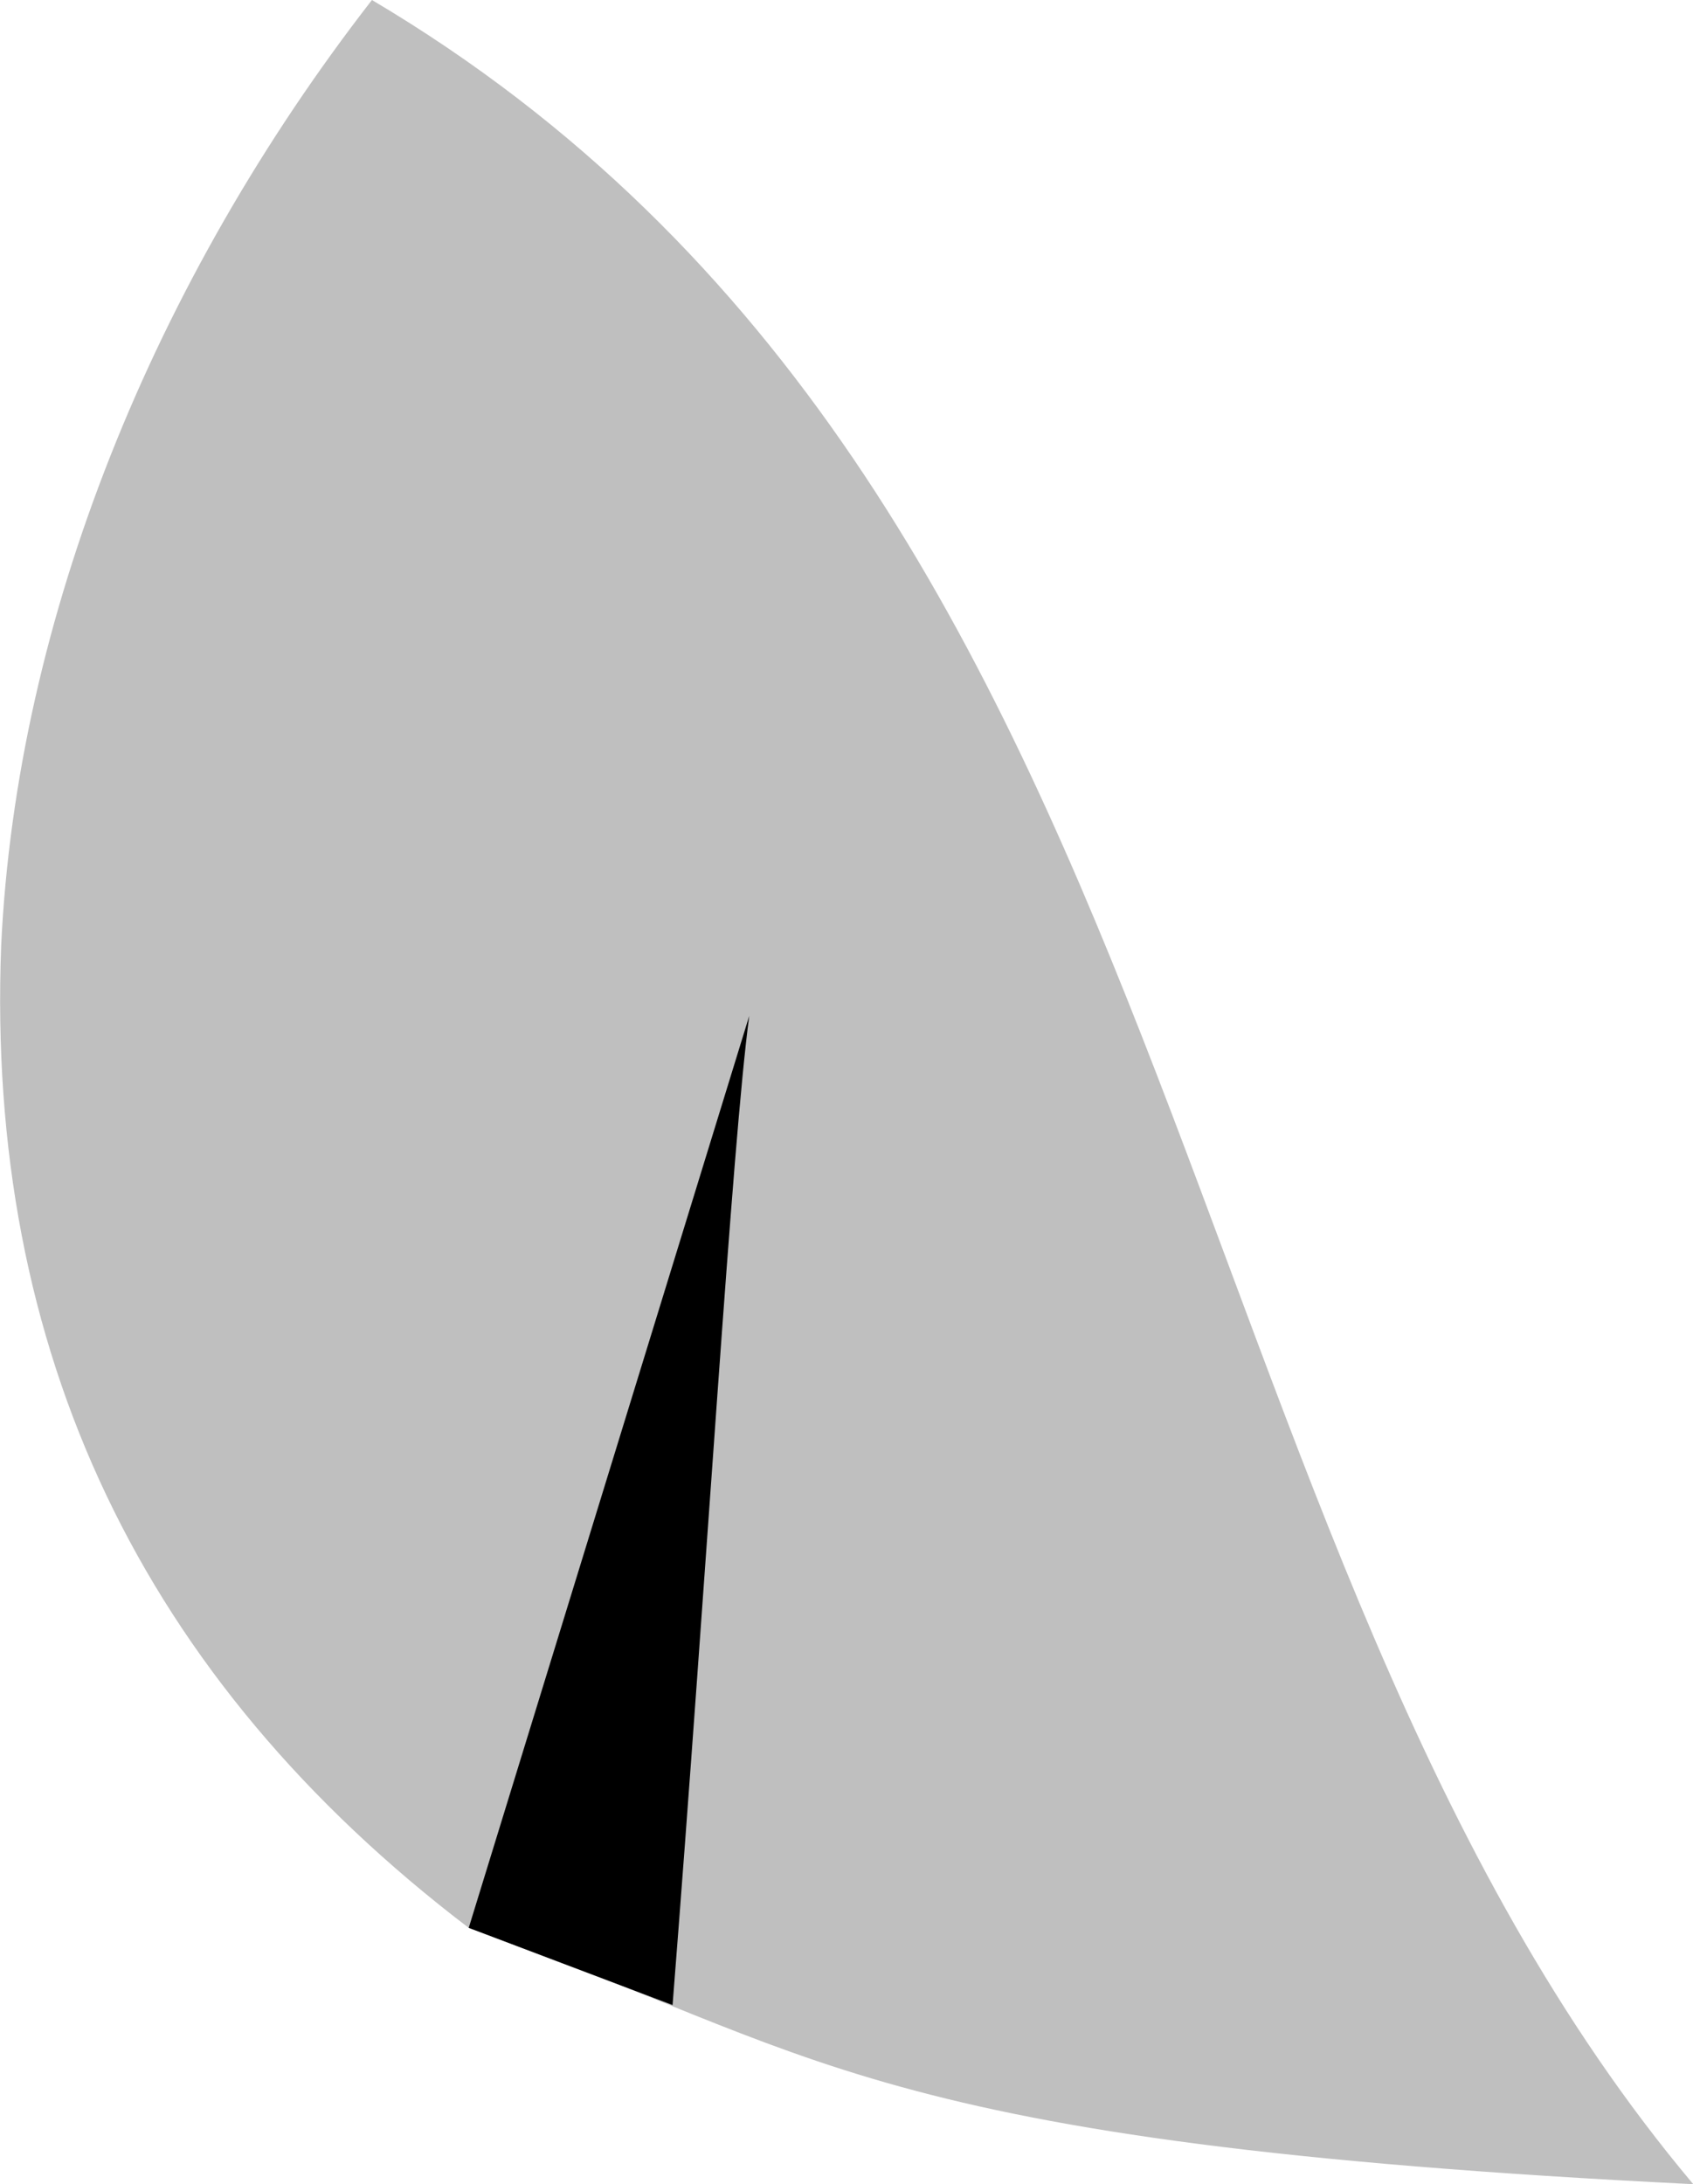 <?xml version="1.0" encoding="UTF-8" standalone="no"?>
<svg
   xmlns:dc="http://purl.org/dc/elements/1.1/"
   xmlns:cc="http://creativecommons.org/ns#"
   xmlns:rdf="http://www.w3.org/1999/02/22-rdf-syntax-ns#"
   xmlns:svg="http://www.w3.org/2000/svg"
   xmlns="http://www.w3.org/2000/svg"
   xmlns:sodipodi="http://sodipodi.sourceforge.net/DTD/sodipodi-0.dtd"
   xmlns:inkscape="http://www.inkscape.org/namespaces/inkscape"
   height="9.339"
   width="7.242"
   version="1.1"
   id="svg10"
   sodipodi:docname="LFootSide_p.svg"
   inkscape:version="0.92.4 (5da689c313, 2019-01-14)">
  <defs
     id="defs14" />
  <sodipodi:namedview
     pagecolor="#ffffff"
     bordercolor="#666666"
     borderopacity="1"
     objecttolerance="10"
     gridtolerance="10"
     guidetolerance="10"
     inkscape:pageopacity="0"
     inkscape:pageshadow="2"
     inkscape:window-width="1920"
     inkscape:window-height="1007"
     id="namedview12"
     showgrid="false"
     inkscape:zoom="24.562657"
     inkscape:cx="-1.2805257"
     inkscape:cy="5.7748776"
     inkscape:window-x="0"
     inkscape:window-y="0"
     inkscape:window-maximized="1"
     inkscape:current-layer="g8" />
  <g
     transform="matrix(2,0,0,2,8.405,4.044)"
     id="g8">
    <path
       d="m -4.2,0 c 0.033,-0.7 0.327,-1.422 0.793,-2.022 1.78,1.054 1.667,3.292 2.826,4.67 C -2.367,2.56 -2.444,2.363 -3.2,2.1 -3.9,1.567 -4.233,0.867 -4.2,0"
       id="path4"
       style="fill:#bfbfbf;fill-opacity:1;fill-rule:evenodd;stroke:none"
       inkscape:connector-curvature="0"
       sodipodi:nodetypes="ccccc" />
    <path
       d="M -2.6,0.15 C -2.637,0.427 -2.69,1.328 -2.764,2.265 L -3.2,2.1 -2.6,0.15"
       id="path6"
       inkscape:connector-curvature="0"
       style="fill:#000000;fill-opacity:1;fill-rule:evenodd;stroke:none"
       sodipodi:nodetypes="cccc" />
  </g>
</svg>
